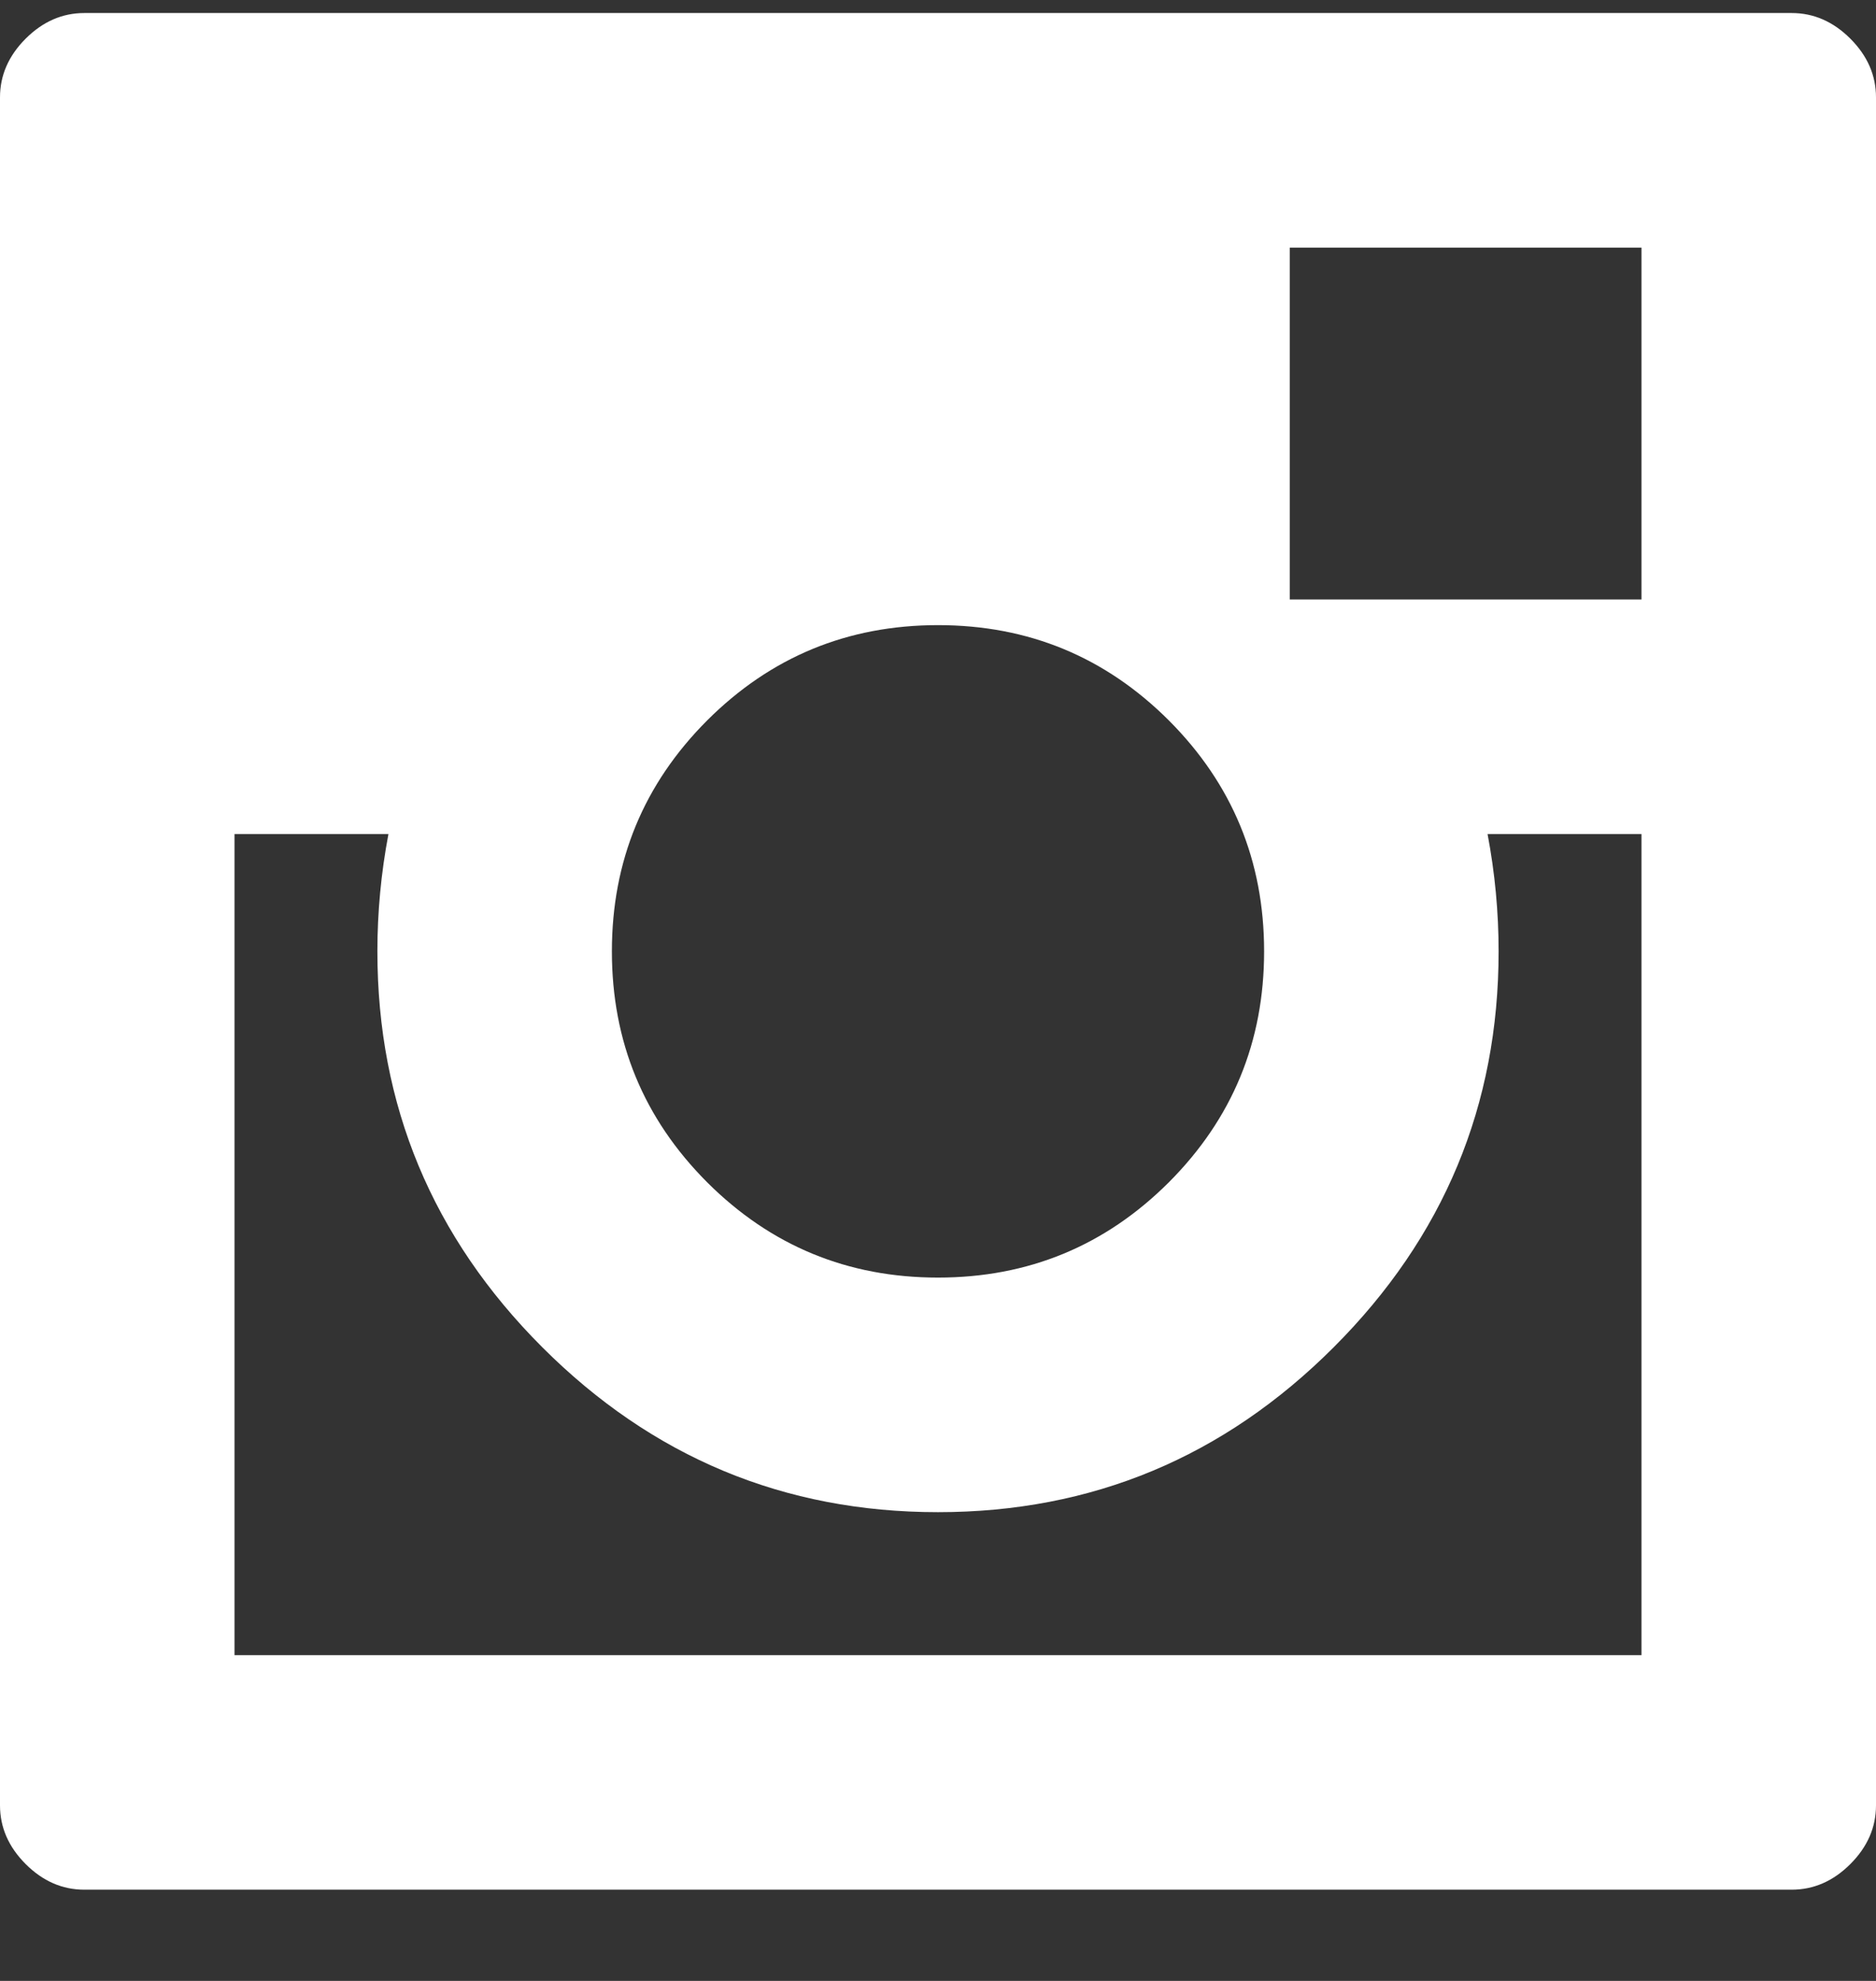<svg width="18" height="19" viewBox="0 0 18 19" fill="none" xmlns="http://www.w3.org/2000/svg">
<rect x="0" y="0" width="18" height="19" fill="#333333" stroke="none"/>
<path d="M17.191 0.125H0.809C0.598 0.125 0.41 0.207 0.246 0.371C0.082 0.535 0 0.723 0 0.934V17.316C0 17.527 0.082 17.715 0.246 17.879C0.41 18.043 0.598 18.125 0.809 18.125H17.191C17.402 18.125 17.59 18.043 17.754 17.879C17.918 17.715 18 17.527 18 17.316V0.934C18 0.723 17.918 0.535 17.754 0.371C17.59 0.207 17.402 0.125 17.191 0.125ZM11.215 6.91C11.824 7.52 12.129 8.258 12.129 9.125C12.129 9.992 11.824 10.73 11.215 11.34C10.605 11.949 9.867 12.254 9 12.254C8.133 12.254 7.395 11.949 6.785 11.34C6.176 10.73 5.871 9.992 5.871 9.125C5.871 8.258 6.176 7.52 6.785 6.91C7.395 6.301 8.133 5.996 9 5.996C9.867 5.996 10.605 6.301 11.215 6.91ZM15.75 15.875H2.25V8H3.727C3.656 8.375 3.621 8.75 3.621 9.125C3.621 10.602 4.148 11.867 5.203 12.922C6.258 13.977 7.523 14.504 9 14.504C10.477 14.504 11.742 13.977 12.797 12.922C13.852 11.867 14.379 10.602 14.379 9.125C14.379 8.75 14.344 8.375 14.273 8H15.75V15.875ZM15.75 5.75H12.375V2.375H15.75V5.75Z" fill="white"/>
</svg>
